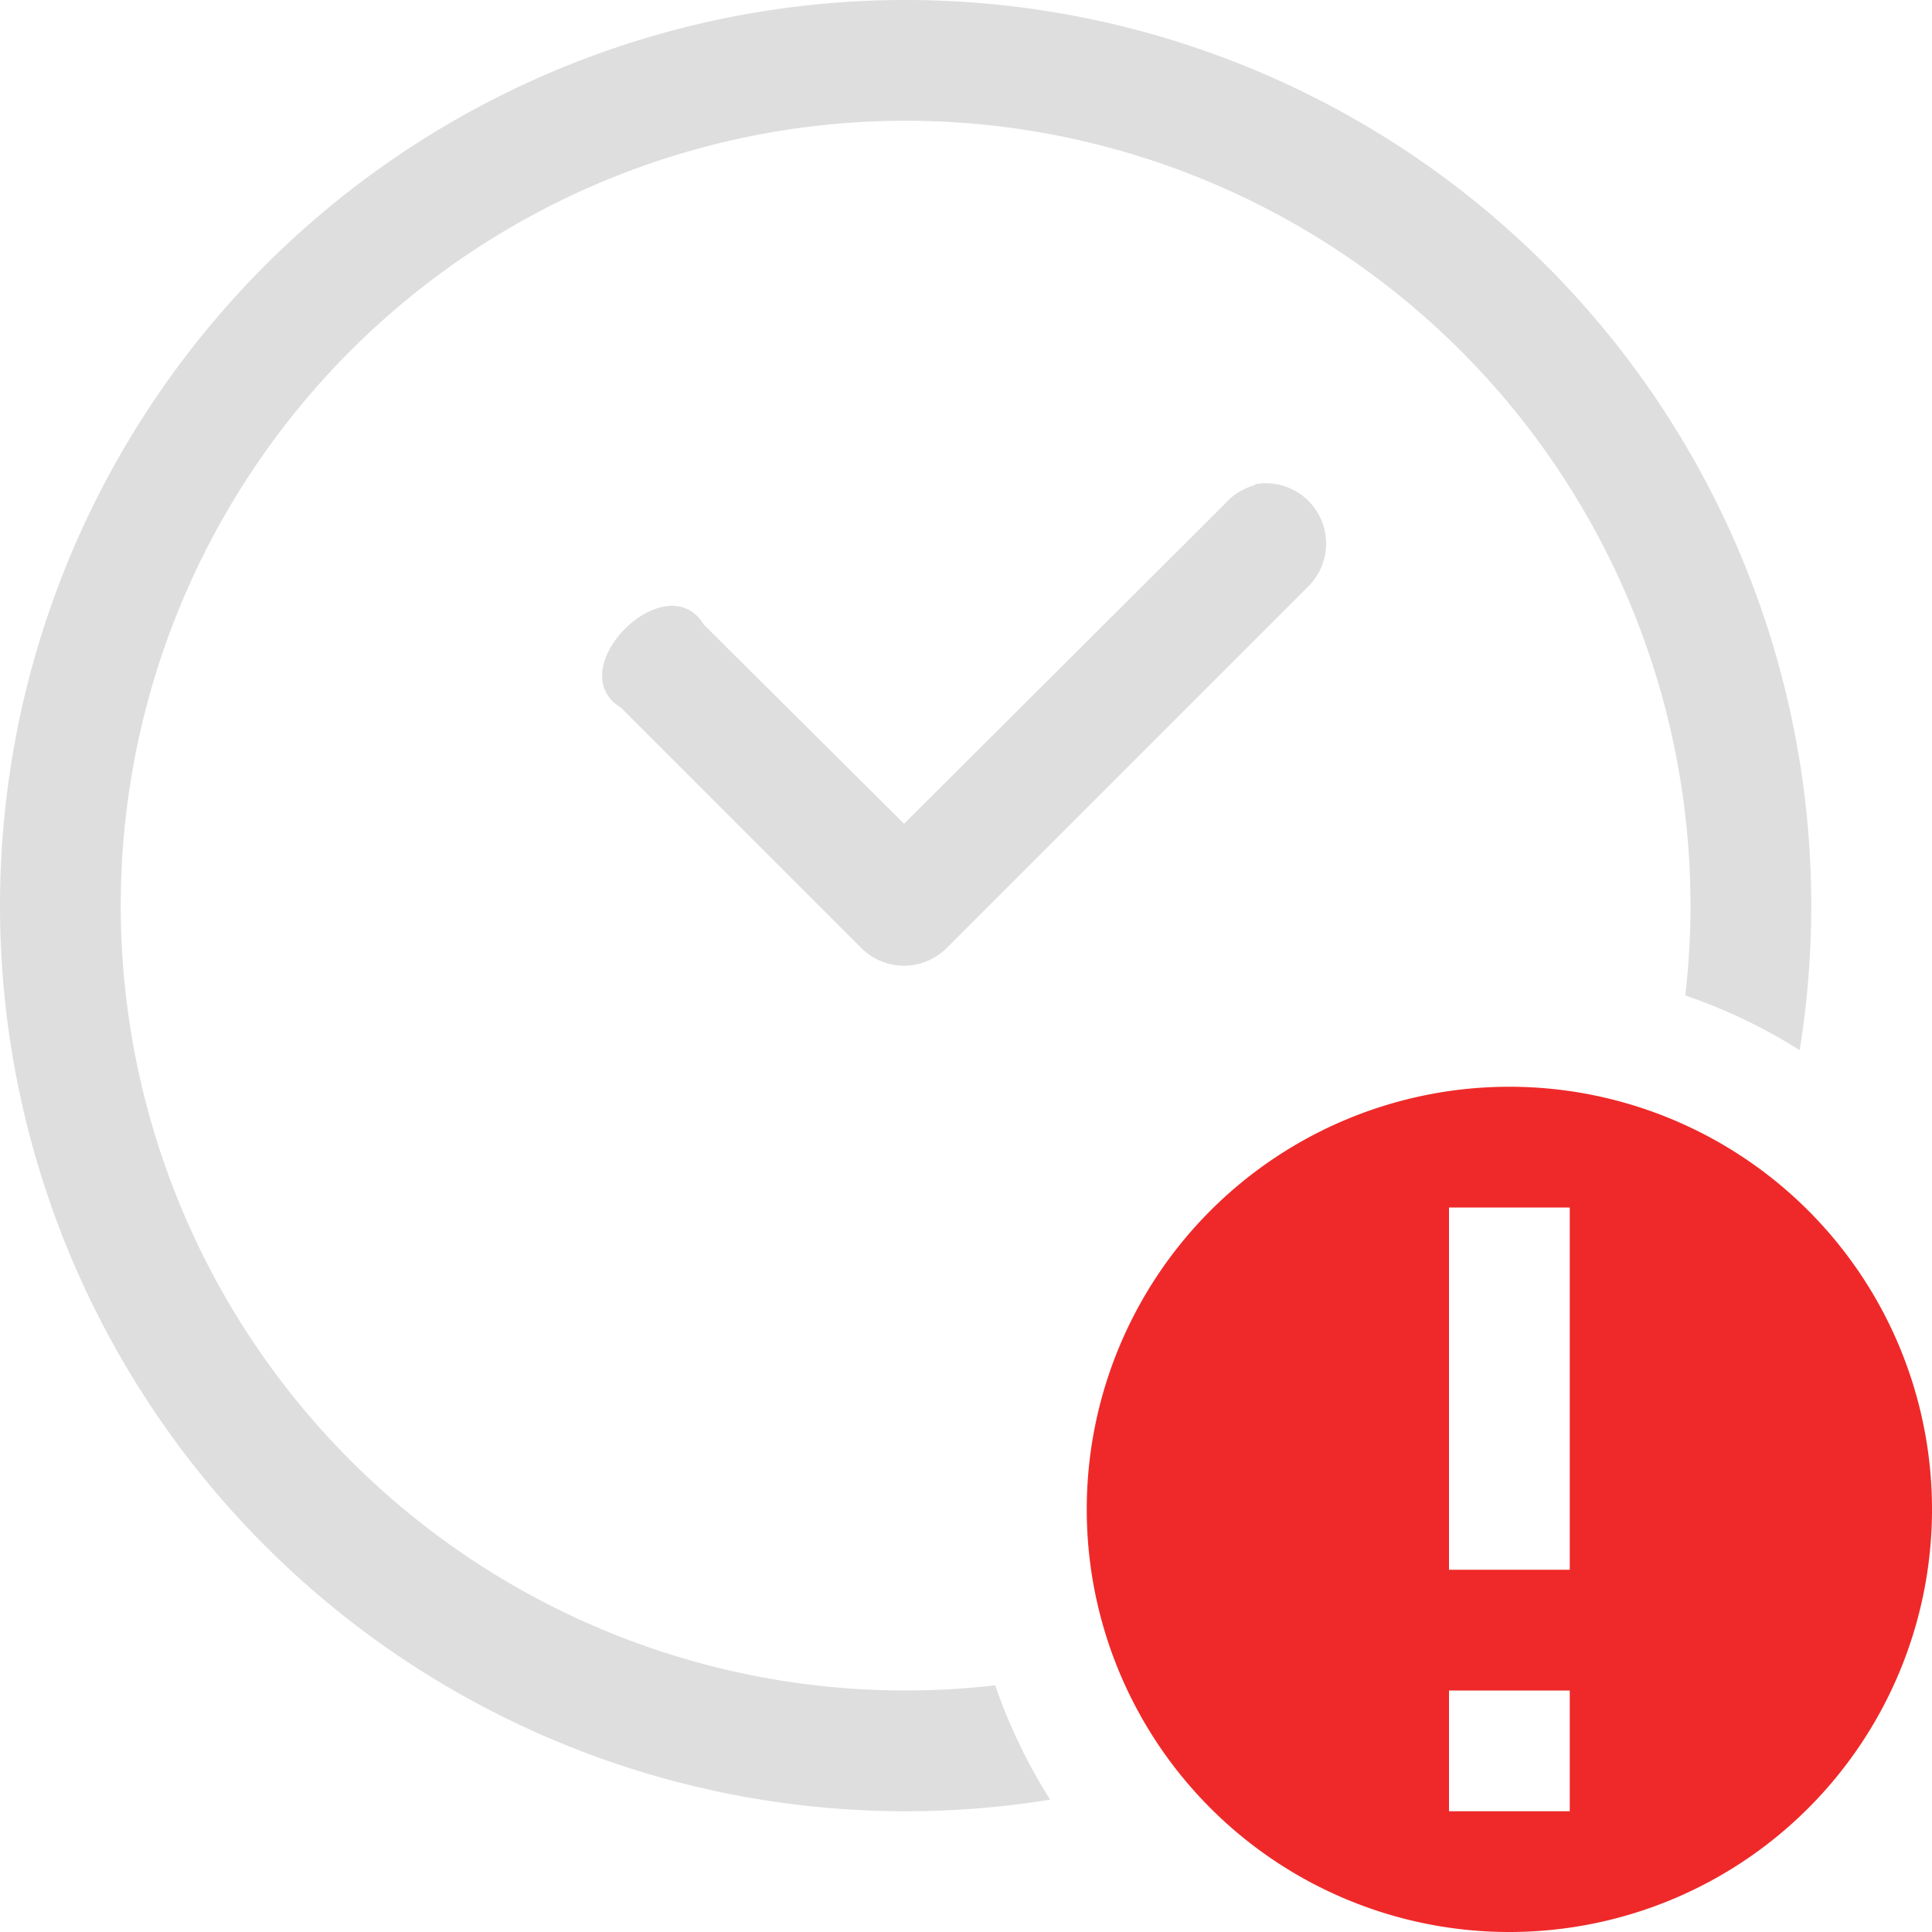 <svg width="16" height="16" xmlns="http://www.w3.org/2000/svg"><path d="M10.465 4.002a.5.5 0 00-.072.008v.008a.5.5 0 00-.25.156L7.487 6.822 5.83 5.174c-.314-.514-1.2.373-.687.687l2 2a.5.5 0 00.687 0l3-3a.5.5 0 00-.365-.859z" color="#000" fill="#dedede" style="font-feature-settings:normal;font-variant-alternates:normal;font-variant-caps:normal;font-variant-ligatures:normal;font-variant-numeric:normal;font-variant-position:normal;isolation:auto;mix-blend-mode:normal;shape-padding:0;text-decoration-color:#000;text-decoration-line:none;text-decoration-style:solid;text-indent:0;text-orientation:mixed;text-transform:none;white-space:normal"/><path class="error" d="M12.5 9a3.5 3.5 0 100 7 3.5 3.5 0 000-7zm-.5 1h1v3h-1zm0 4h1v1h-1z" color="#bebebe" fill="#ef2929" overflow="visible"/><path d="M7.463 0A7.5 7.5 0 000 7.5 7.5 7.5 0 007.5 15a7.5 7.5 0 001.197-.096 4.5 4.5 0 01-.455-.947A6.5 6.5 0 017.5 14 6.5 6.5 0 011 7.5 6.5 6.5 0 017.5 1 6.5 6.5 0 0114 7.5a6.5 6.5 0 01-.043.744 4.5 4.5 0 01.947.453A7.5 7.5 0 0015 7.5 7.5 7.5 0 007.5 0a7.5 7.5 0 00-.037 0z" fill="#dedede"/></svg>
